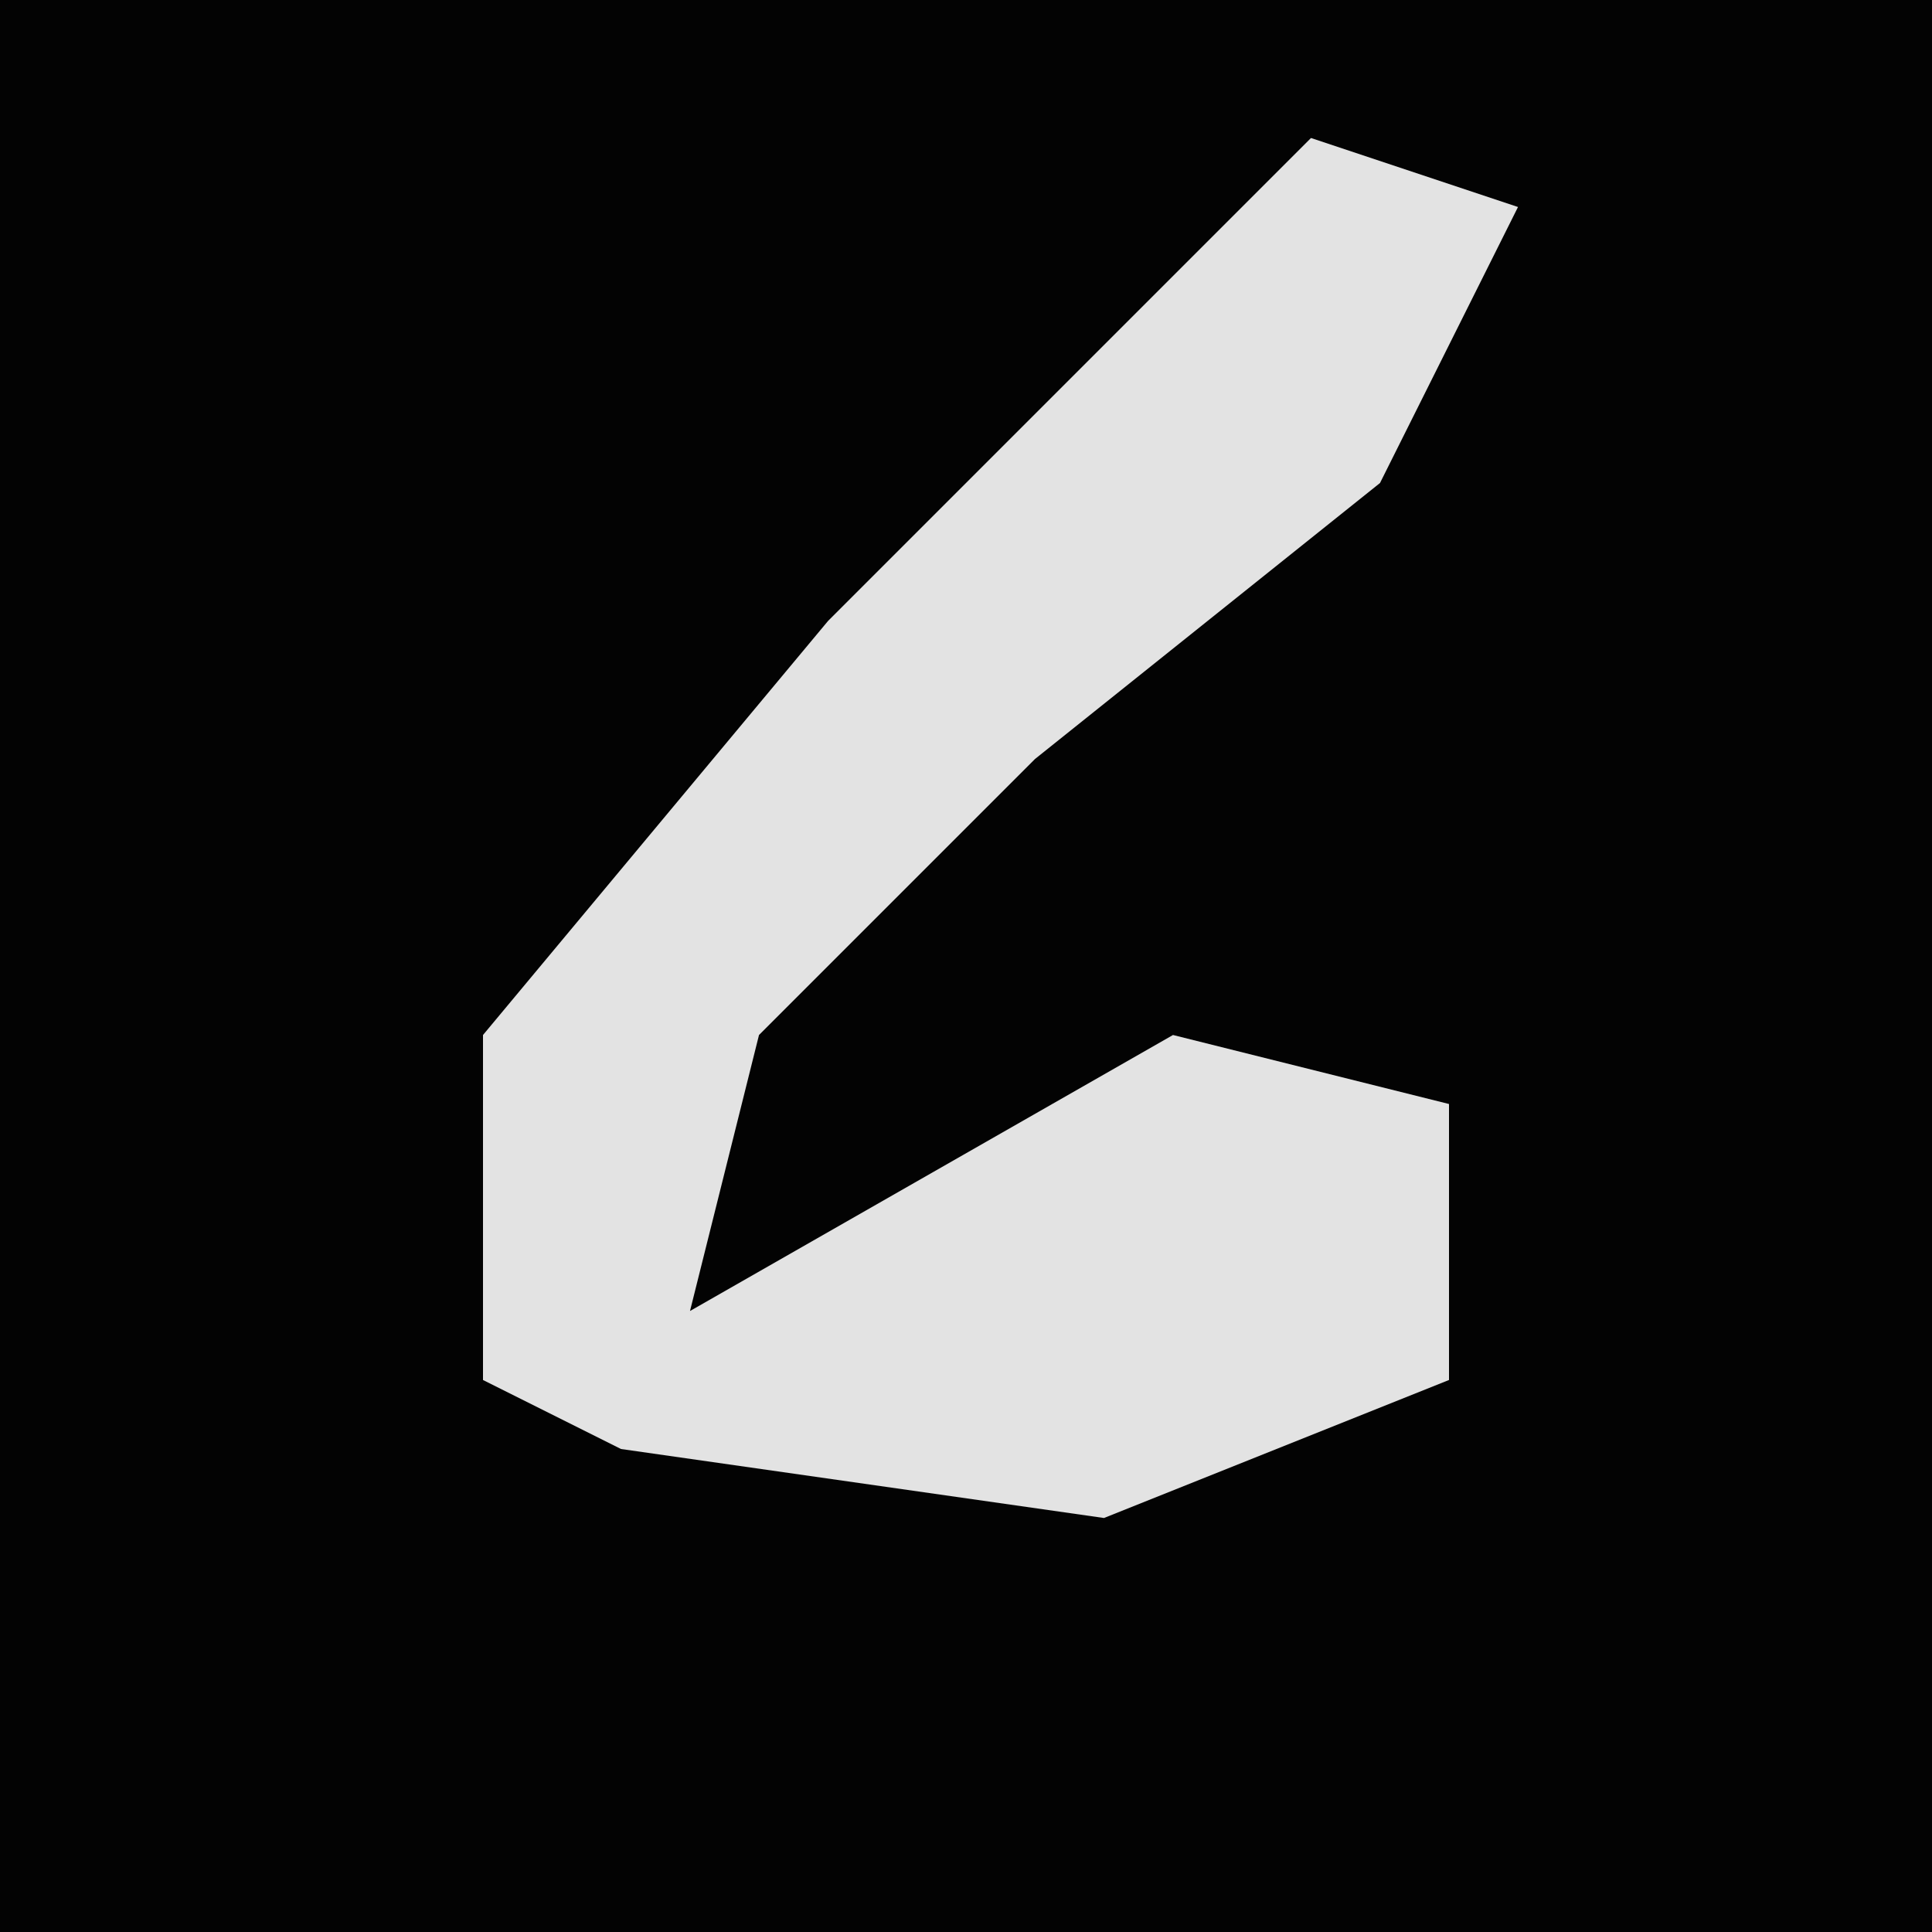 <?xml version="1.0" encoding="UTF-8"?>
<svg version="1.1" xmlns="http://www.w3.org/2000/svg" width="28" height="28">
<path d="M0,0 L28,0 L28,28 L0,28 Z " fill="#030303" transform="translate(0,0)"/>
<path d="M0,0 L3,1 L1,5 L-4,9 L-8,13 L-9,17 L-2,13 L2,14 L2,18 L-3,20 L-10,19 L-12,18 L-12,13 L-7,7 L-2,2 Z " fill="#E3E3E3" transform="translate(19,2)"/>
</svg>
